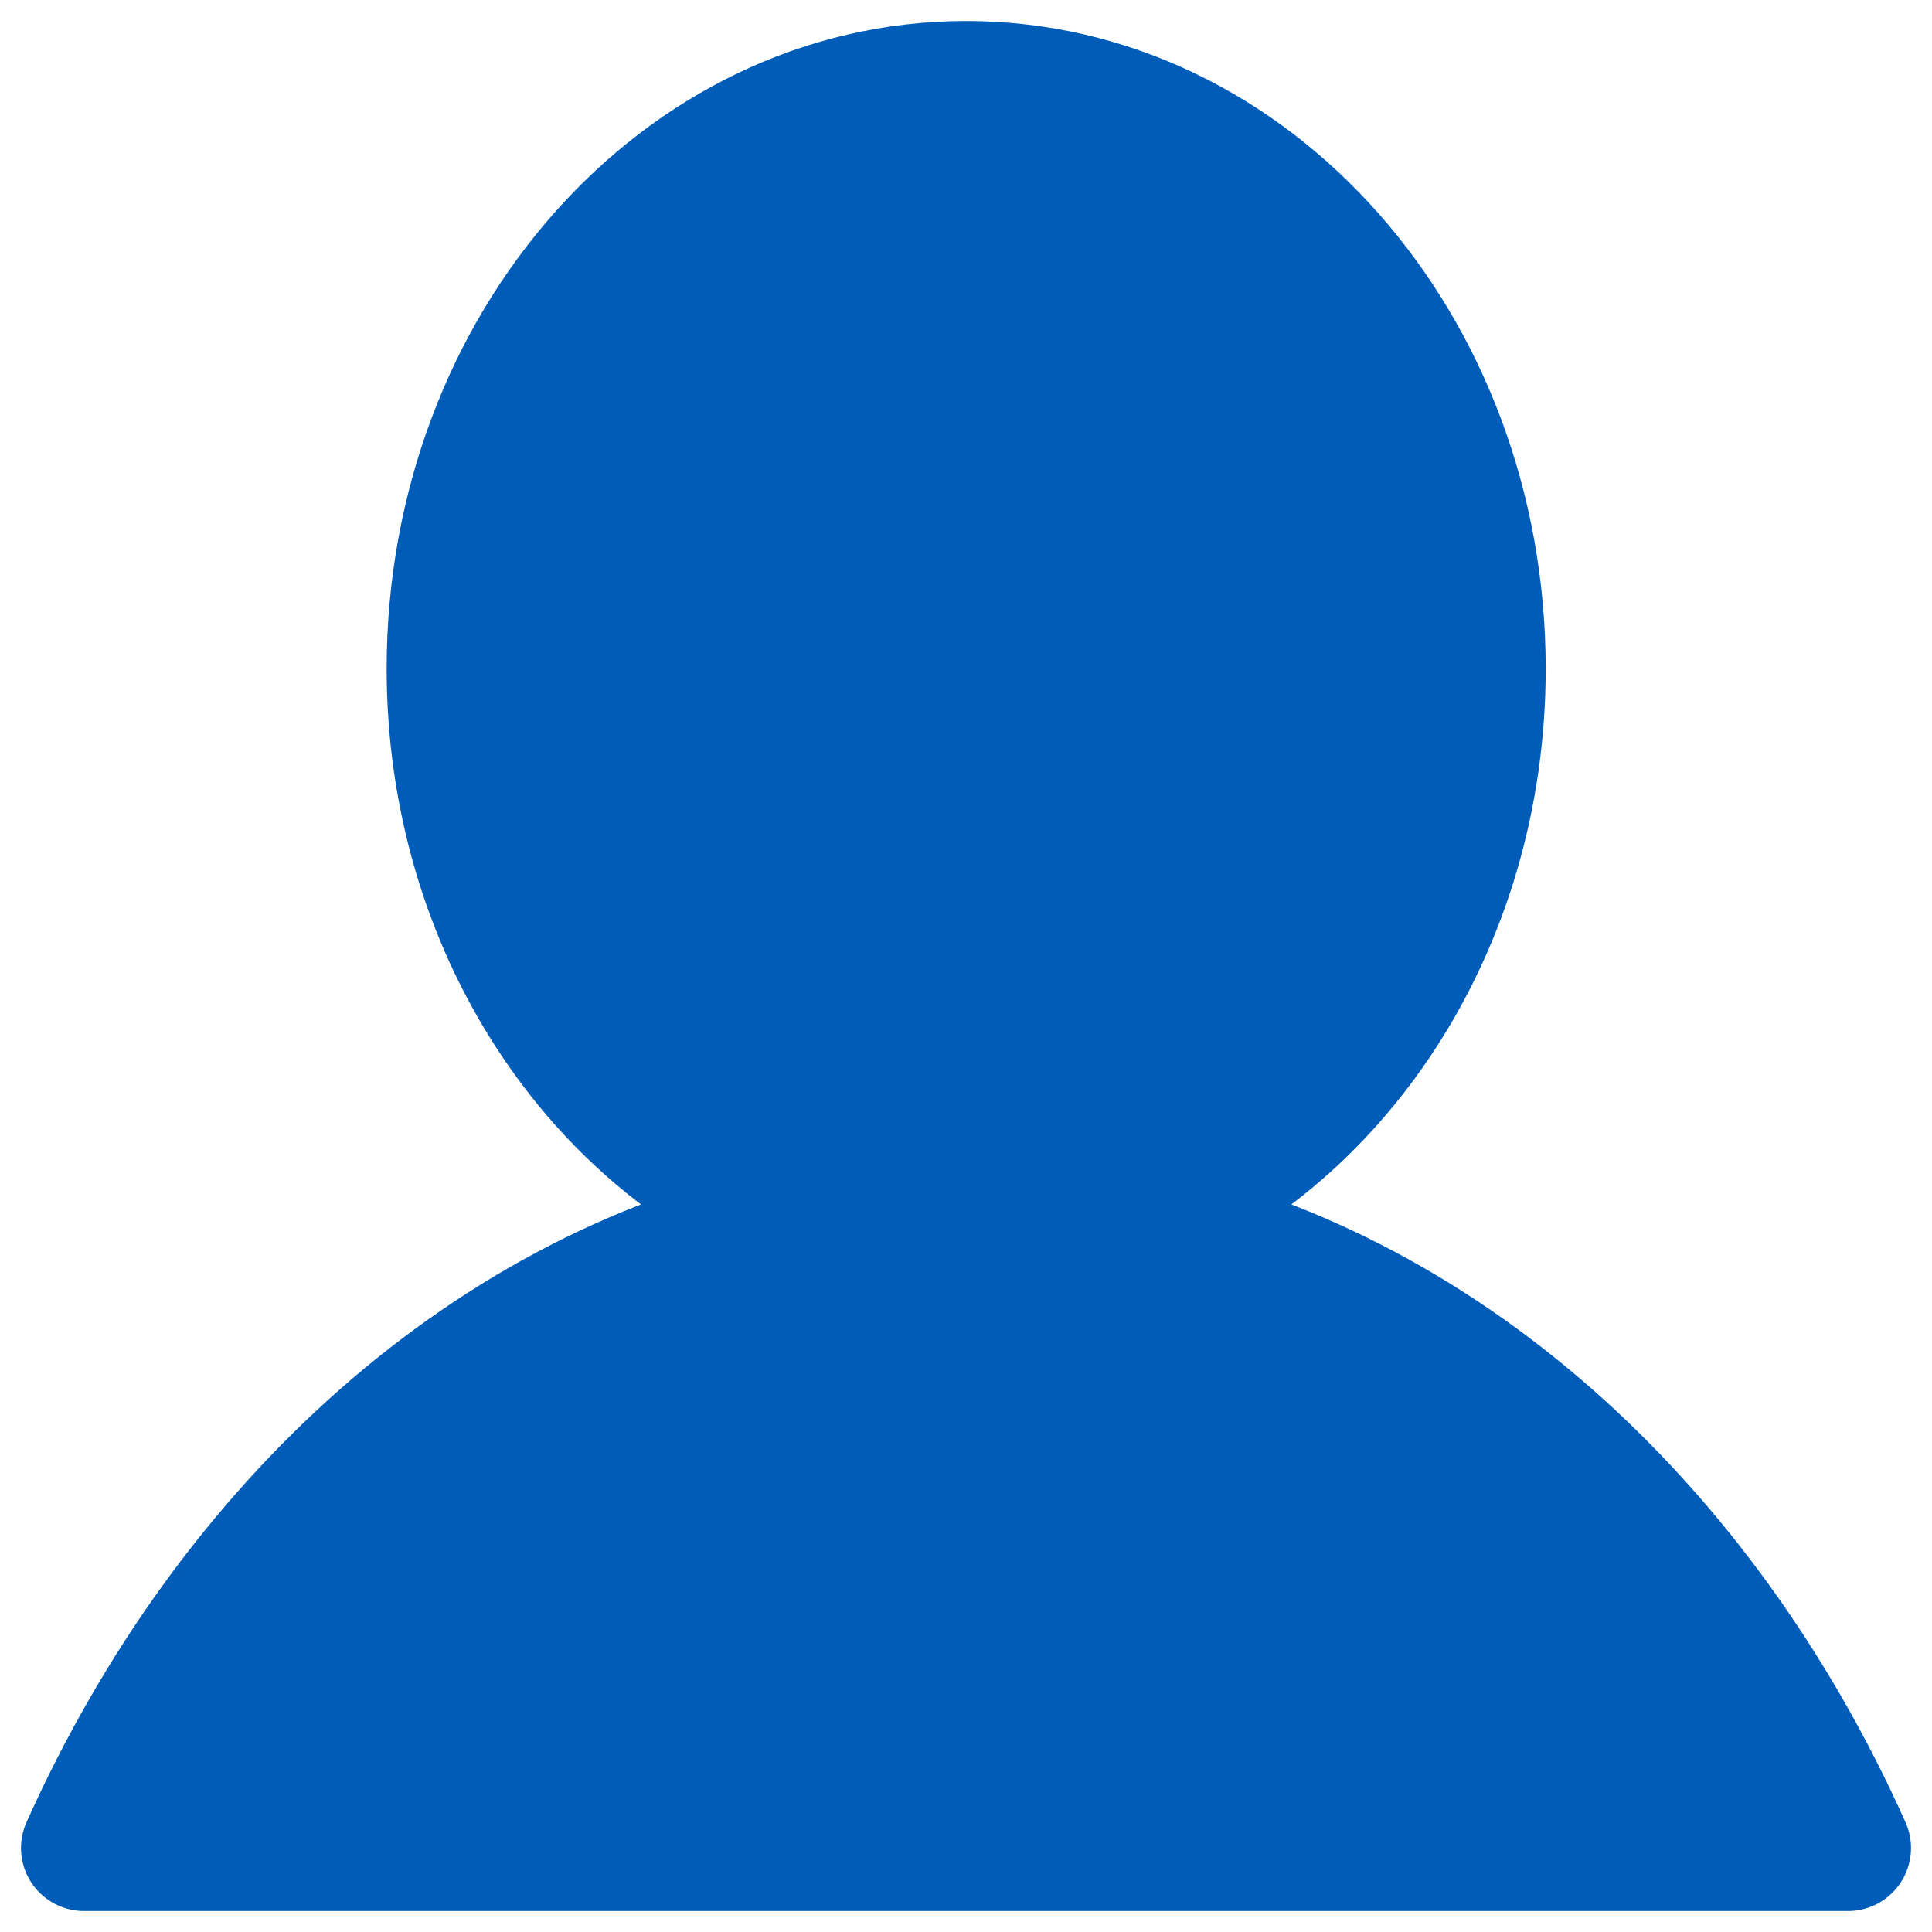 <svg width="23" height="23" viewBox="0 0 23 23" fill="none" xmlns="http://www.w3.org/2000/svg">
<path d="M1 22H22C20.259 18.114 17.142 15.298 13.455 14.556C15.892 13.631 17.651 11.032 17.651 7.961C17.651 4.117 14.898 1 11.502 1C8.105 1 5.353 4.117 5.353 7.961C5.353 11.032 7.112 13.631 9.549 14.556C5.862 15.298 2.741 18.118 1 22Z" fill="#005CB9" stroke="#005CB9" stroke-width="1.5" stroke-miterlimit="10" stroke-linecap="round" stroke-linejoin="round"/>
</svg>

